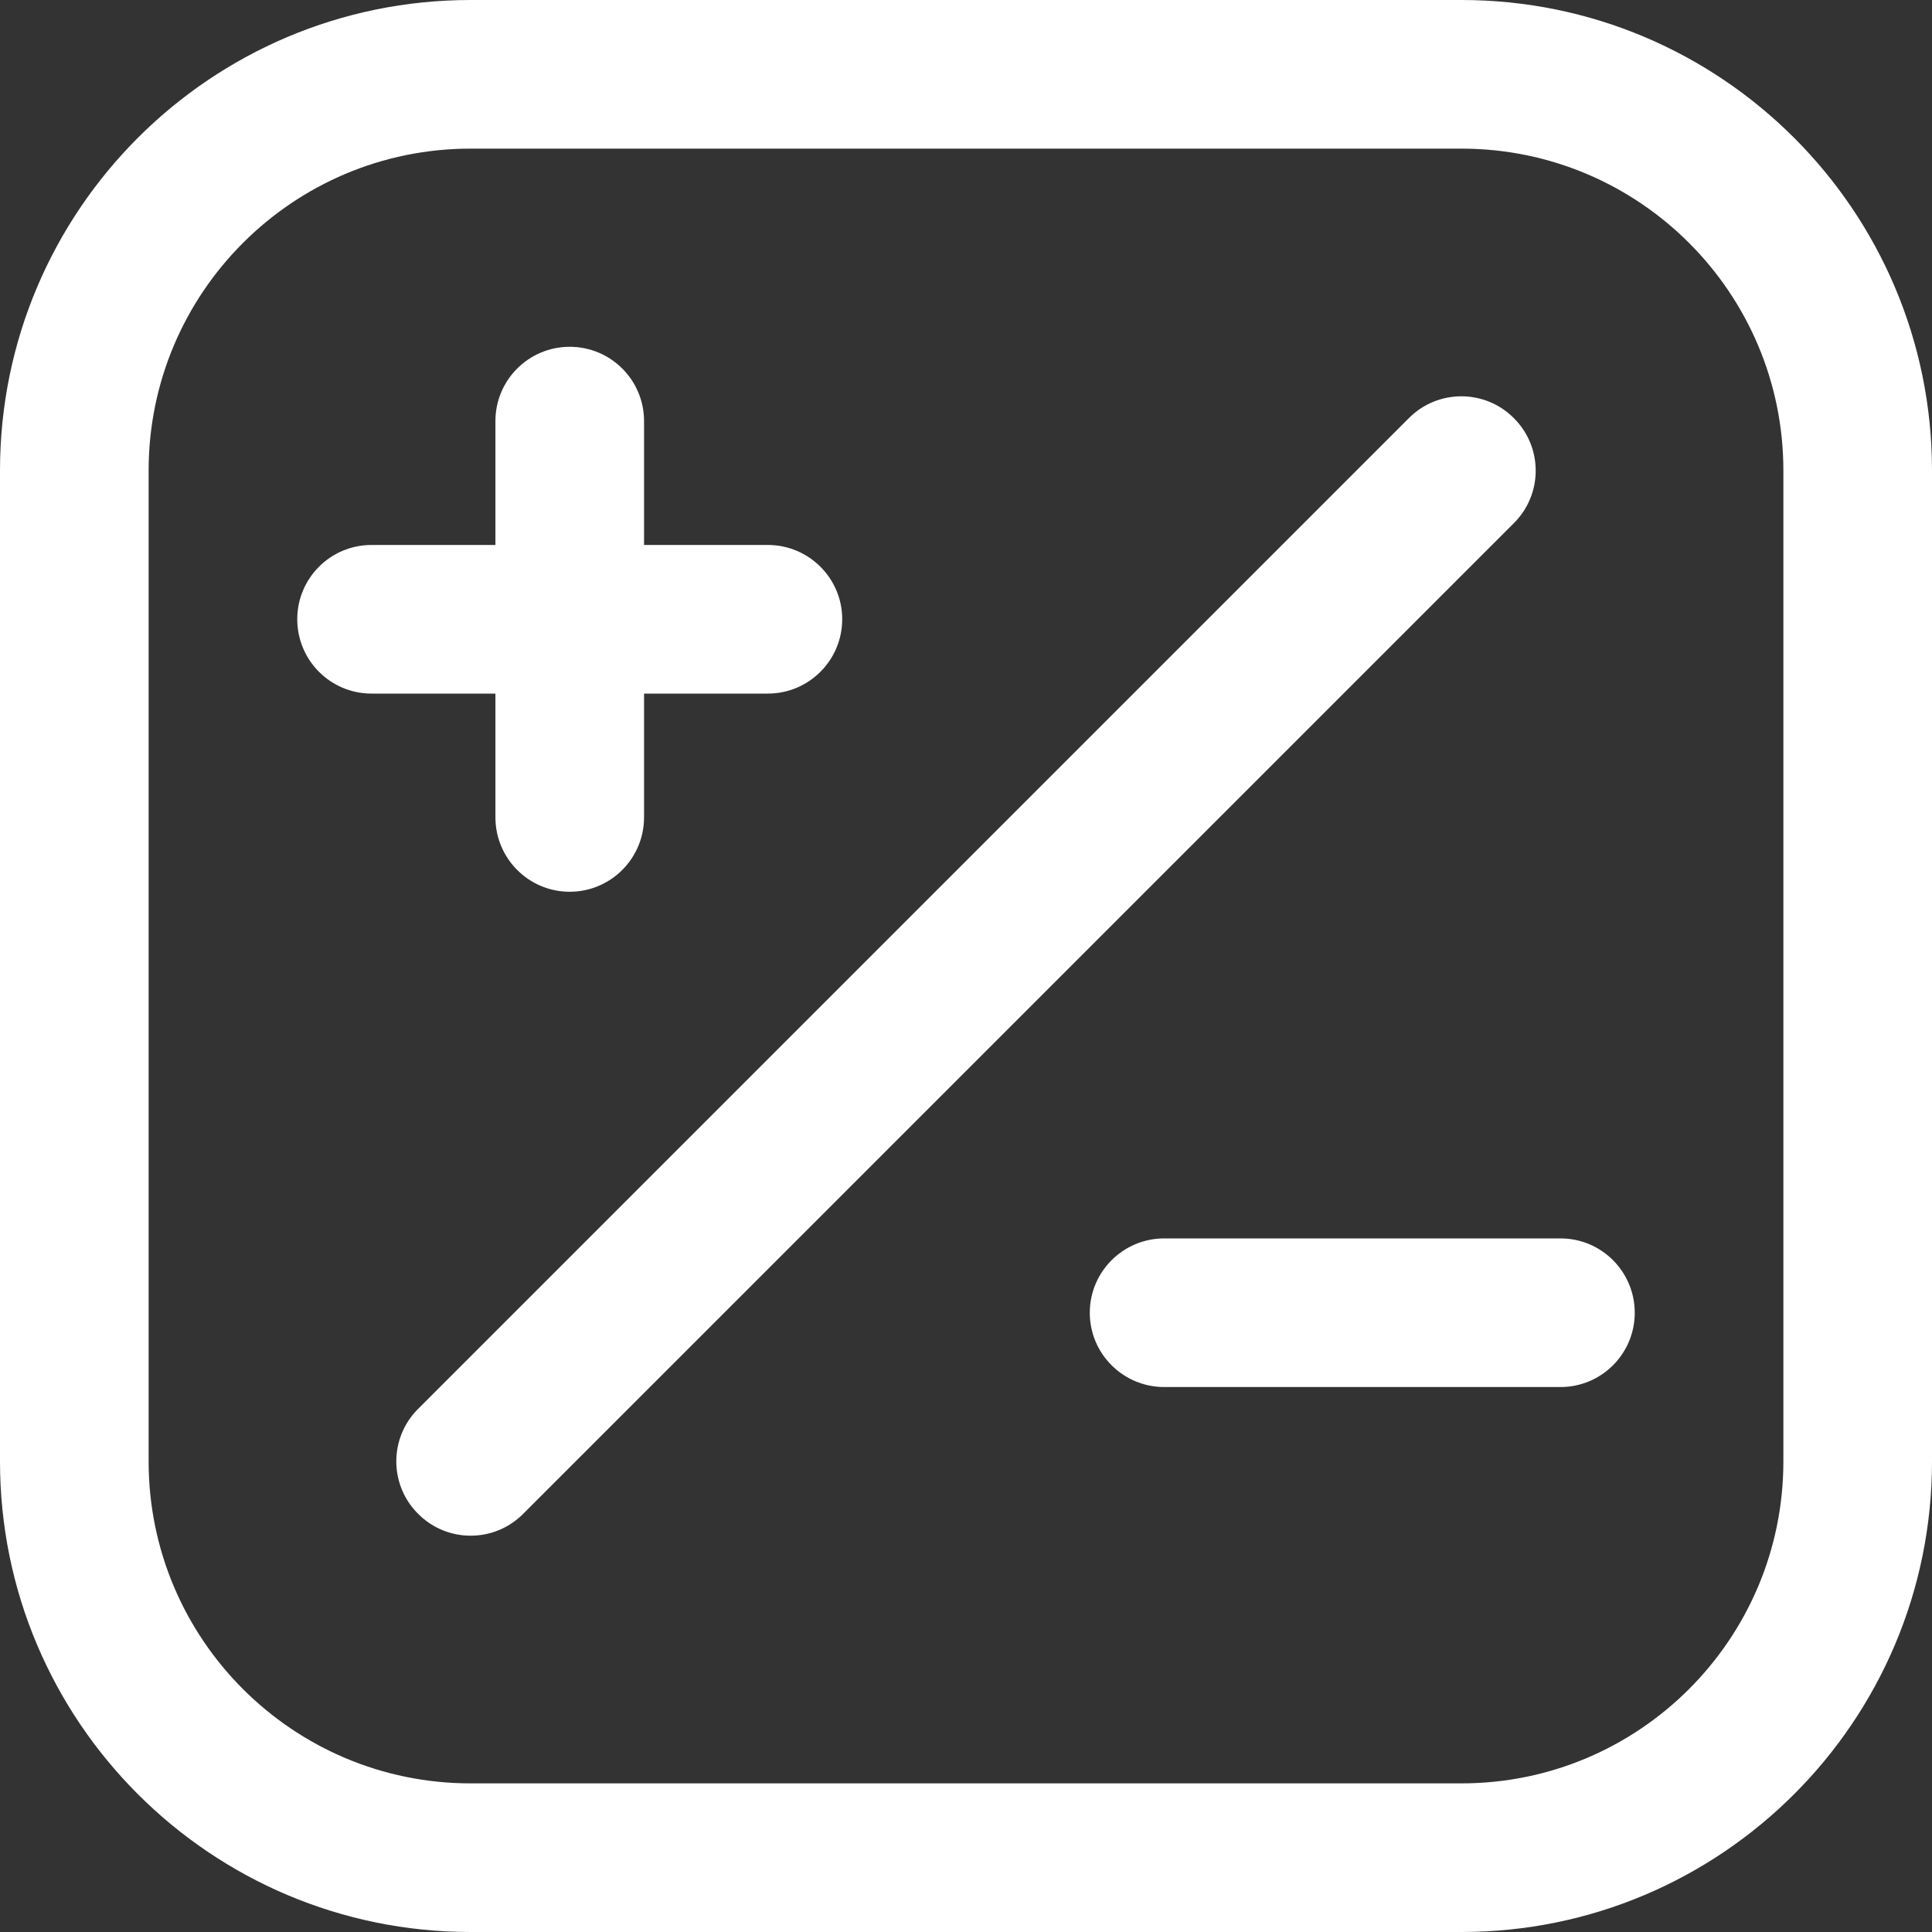 <svg width="14" height="14" viewBox="0 0 14 14" fill="none" xmlns="http://www.w3.org/2000/svg">
<rect x="0" y="0" width="14" height="14" fill="#333333" stroke="none"/>
<path fill-rule="evenodd" clip-rule="evenodd" d="M0 3.41C0 1.527 1.527 0 3.41 0H10.59C12.473 0 14 1.527 14 3.41V10.59C14 12.473 12.473 14 10.59 14H3.41C1.527 14 0 12.473 0 10.59V3.41ZM3.41 1.077C2.122 1.077 1.077 2.122 1.077 3.41V10.59C1.077 11.878 2.122 12.923 3.41 12.923H10.59C11.878 12.923 12.923 11.878 12.923 10.59V3.41C12.923 2.122 11.878 1.077 10.59 1.077H3.41ZM4.128 2.513C4.426 2.513 4.667 2.754 4.667 3.051V3.949H5.564C5.861 3.949 6.103 4.19 6.103 4.487C6.103 4.785 5.861 5.026 5.564 5.026H4.667V5.923C4.667 6.22 4.426 6.462 4.128 6.462C3.831 6.462 3.59 6.22 3.59 5.923V5.026H2.692C2.395 5.026 2.154 4.785 2.154 4.487C2.154 4.19 2.395 3.949 2.692 3.949H3.59V3.051C3.59 2.754 3.831 2.513 4.128 2.513ZM3.03 10.209L10.209 3.03C10.419 2.819 10.76 2.819 10.97 3.03C11.181 3.24 11.181 3.581 10.97 3.791L3.791 10.97C3.581 11.181 3.24 11.181 3.03 10.97C2.819 10.76 2.819 10.419 3.03 10.209ZM7.897 9.513C7.897 9.215 8.139 8.974 8.436 8.974H11.308C11.605 8.974 11.846 9.215 11.846 9.513C11.846 9.81 11.605 10.051 11.308 10.051H8.436C8.139 10.051 7.897 9.81 7.897 9.513Z" fill="white"/>
</svg>
